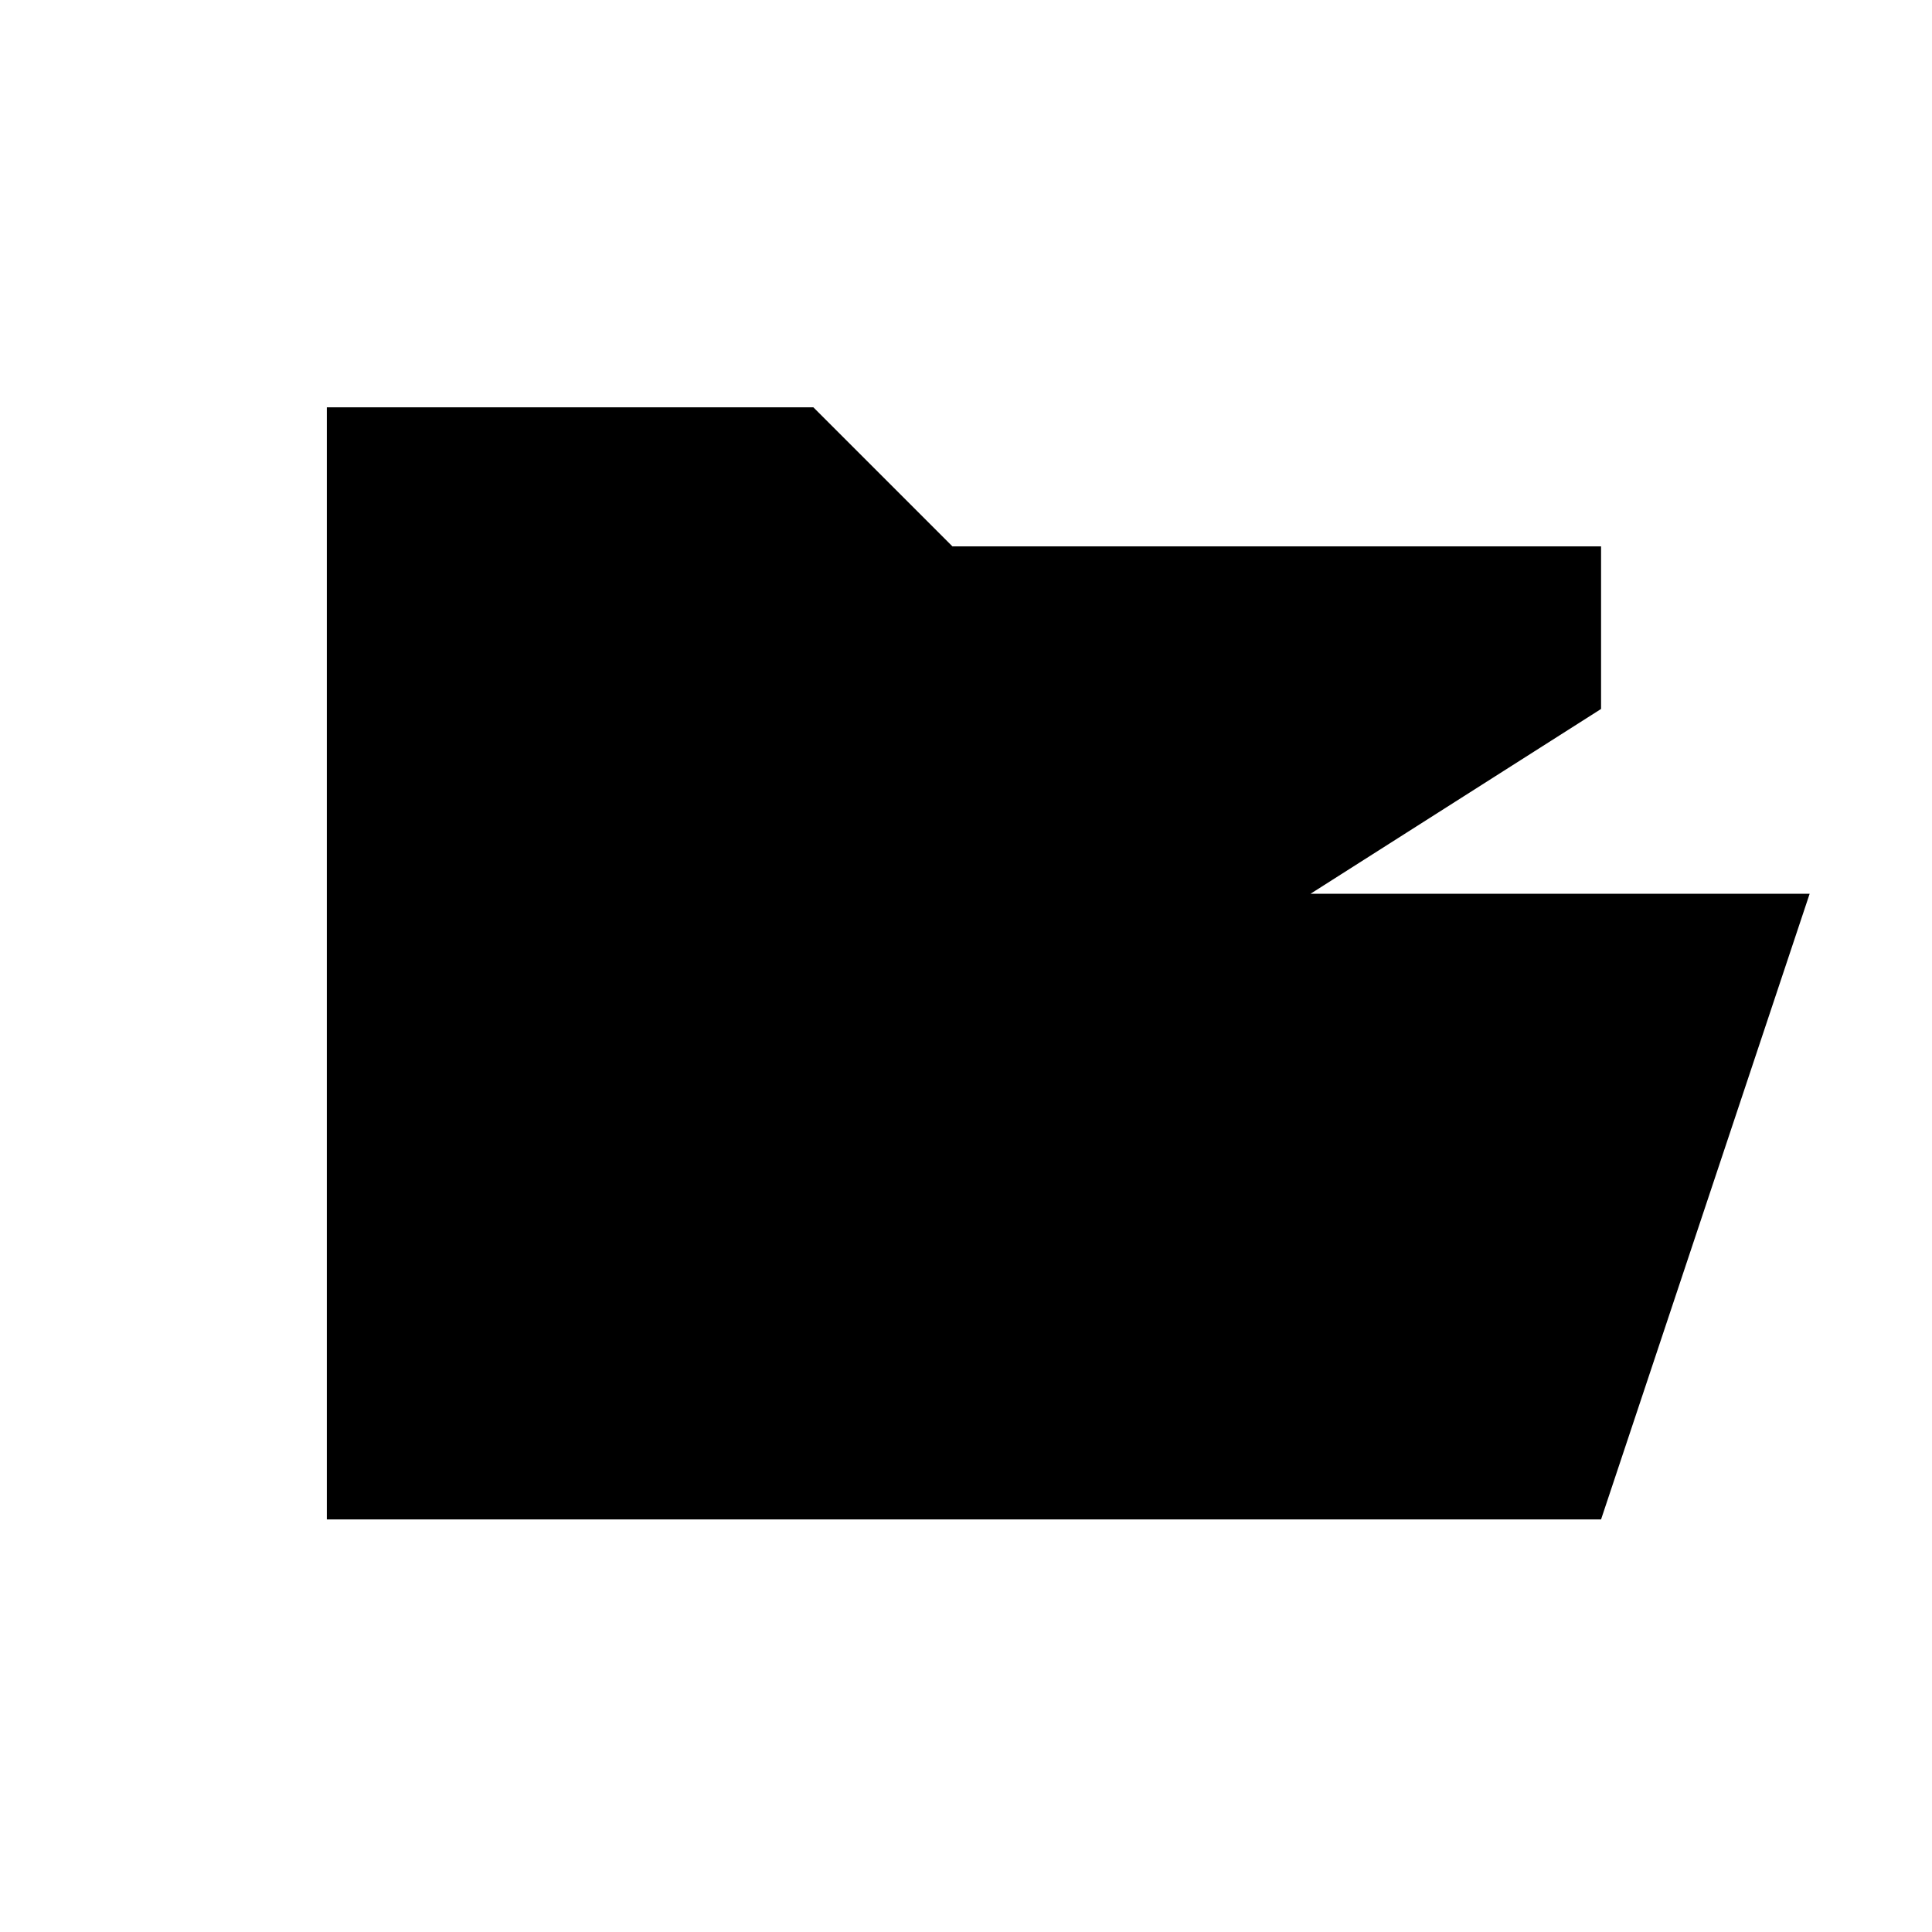 <?xml version="1.0" encoding="UTF-8"?>
<svg width="24px" height="24px" viewBox="0 0 24 24" version="1.1" xmlns="http://www.w3.org/2000/svg" xmlns:xlink="http://www.w3.org/1999/xlink">
  <polyline id="folder" points="4.06 18.875 6.651 11.103 22.48 11.103 19.889 18.875 4.06 18.875 4.06 5.06 10.104 5.06 11.831 6.787 19.889 6.787 19.889 8.807"></polyline>
</svg>
